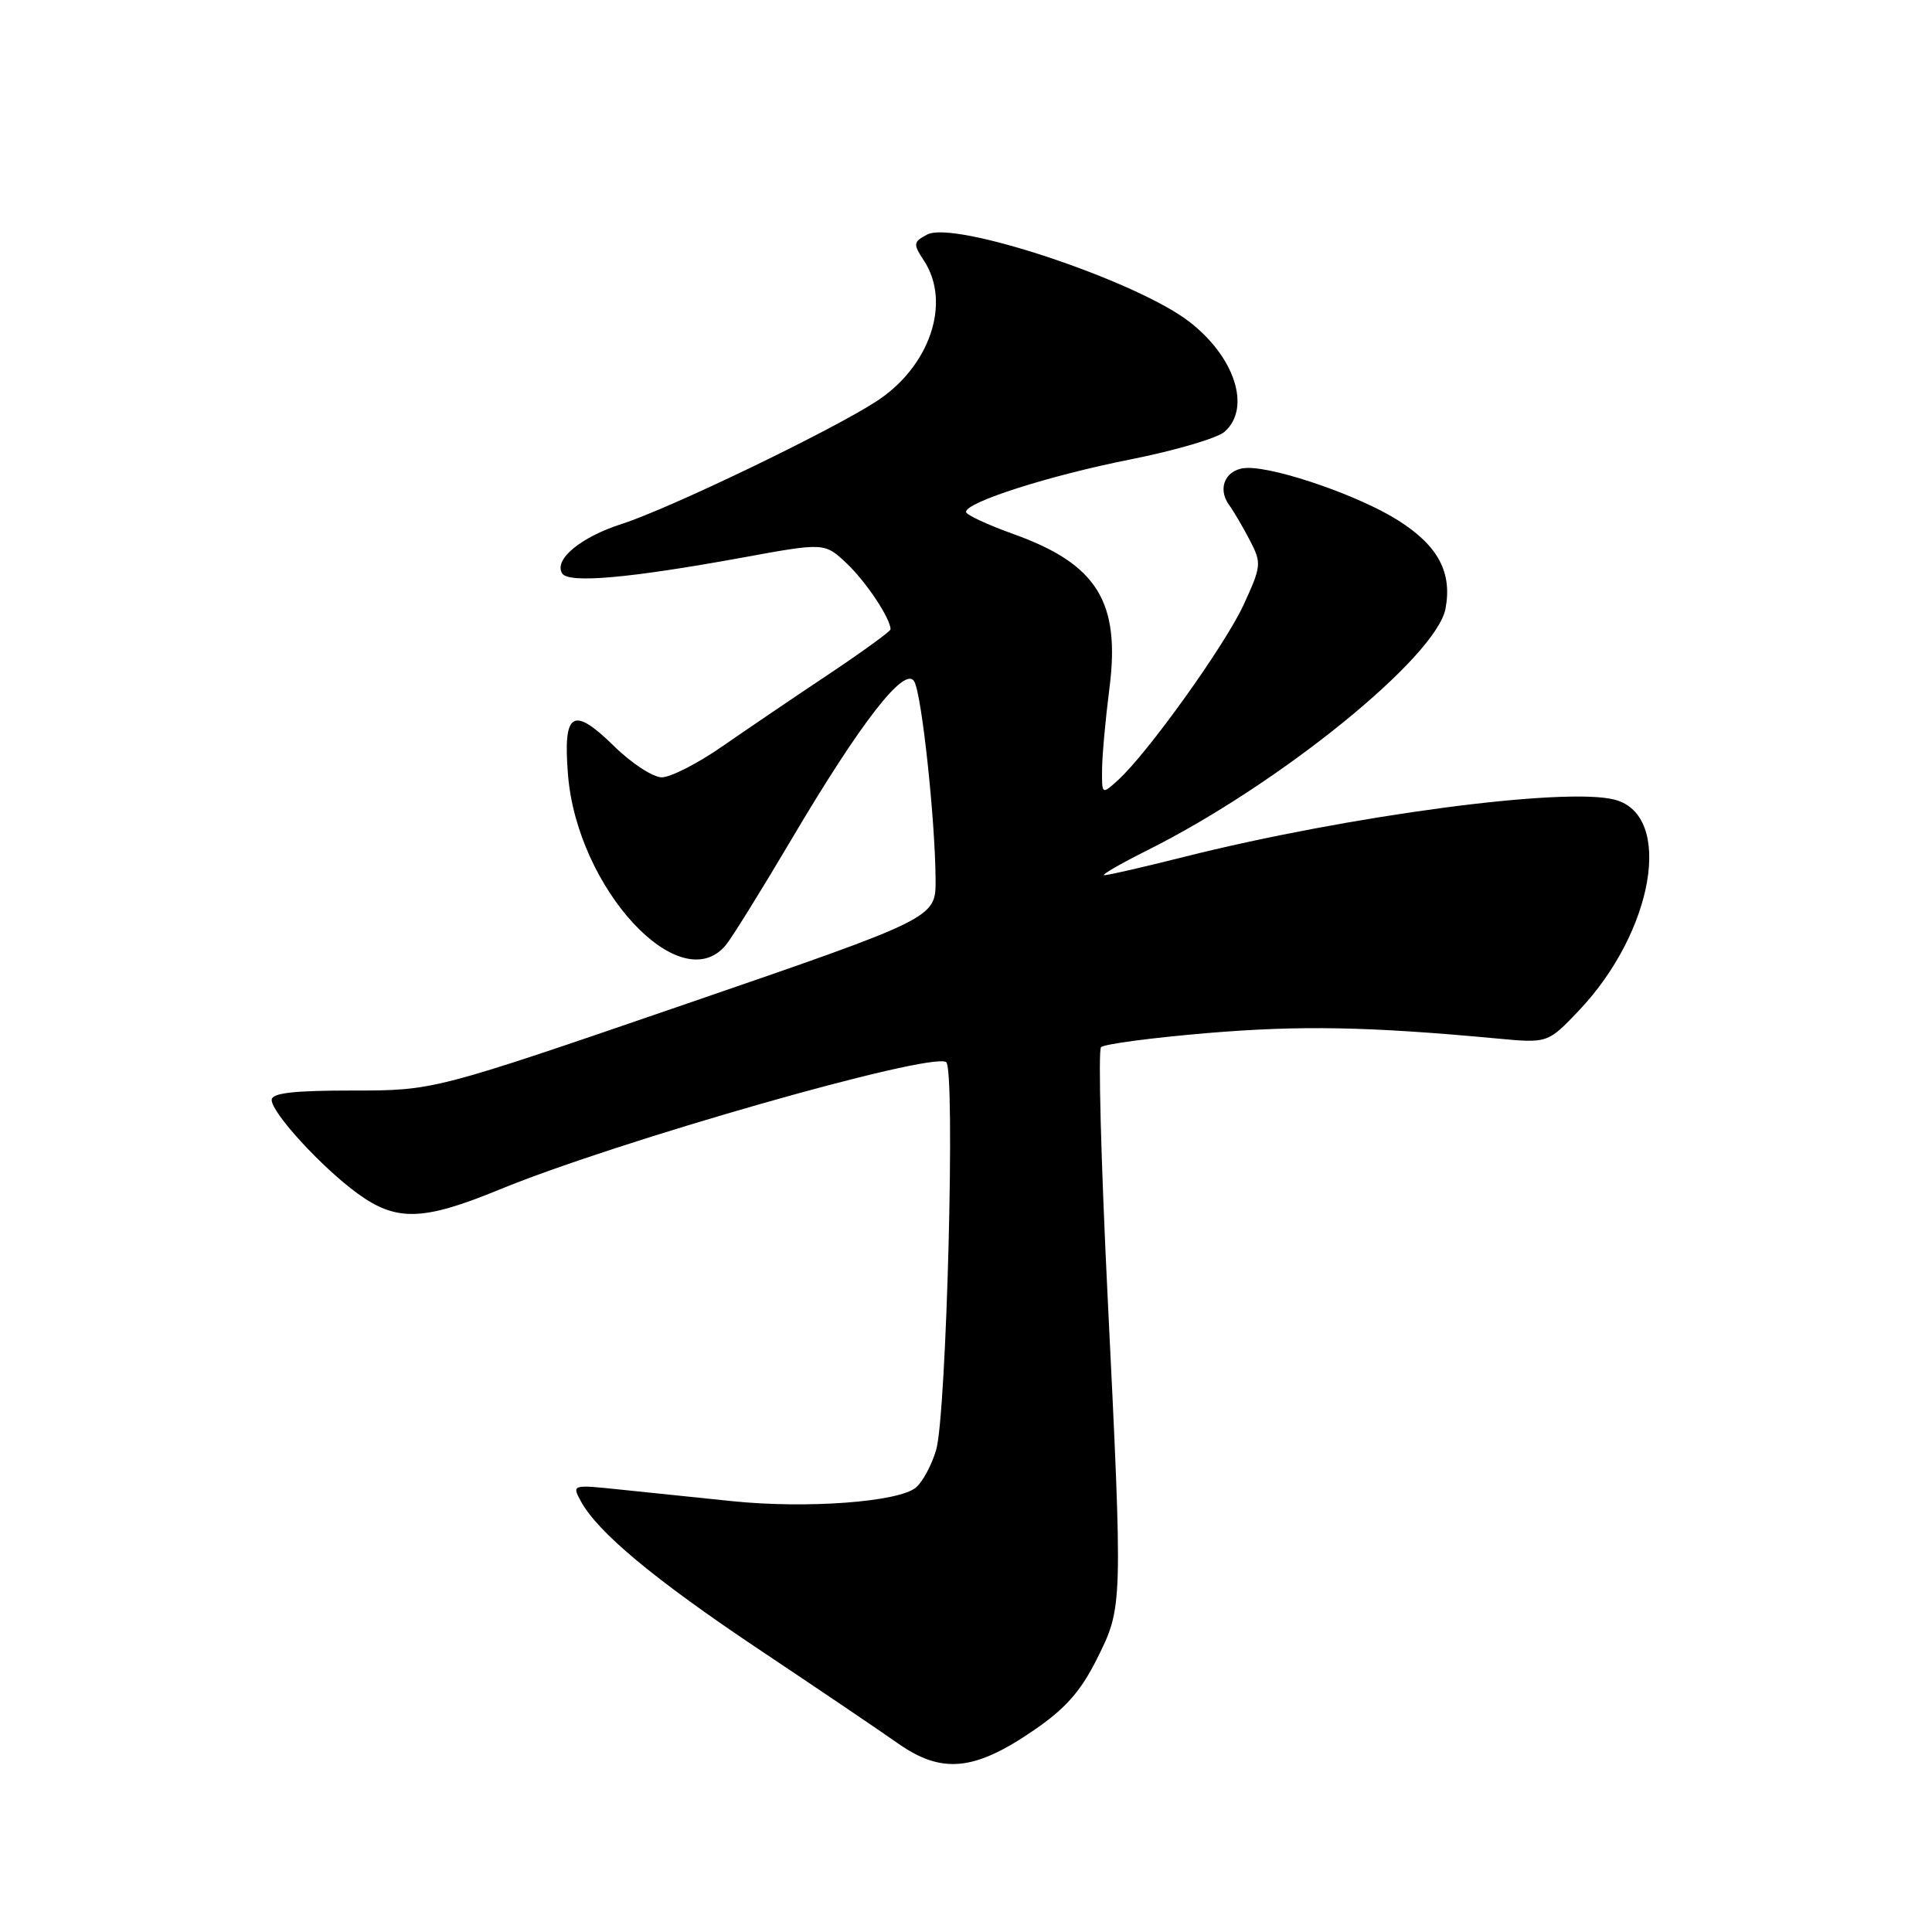 <?xml version="1.0" encoding="UTF-8" standalone="no"?>
<!DOCTYPE svg PUBLIC "-//W3C//DTD SVG 1.1//EN" "http://www.w3.org/Graphics/SVG/1.1/DTD/svg11.dtd" >
<svg xmlns="http://www.w3.org/2000/svg" xmlns:xlink="http://www.w3.org/1999/xlink" version="1.1" viewBox="0 0 256 256">
 <g >
 <path fill="currentColor"
d=" M 136.91 229.32 C 141.16 226.42 143.18 224.14 145.34 219.83 C 148.79 212.91 148.79 213.03 146.75 171.50 C 145.89 153.90 145.50 139.16 145.89 138.76 C 146.27 138.35 152.60 137.51 159.95 136.89 C 172.36 135.85 181.29 136.02 198.29 137.60 C 205.08 138.24 205.08 138.24 209.19 133.93 C 219.14 123.46 221.79 108.05 213.99 105.97 C 207.46 104.23 178.73 108.05 156.82 113.56 C 151.49 114.90 146.77 115.99 146.32 115.97 C 145.87 115.95 148.46 114.45 152.08 112.64 C 169.59 103.88 190.34 87.05 191.54 80.64 C 192.44 75.83 190.55 72.30 185.27 68.96 C 180.25 65.77 169.46 62.00 165.36 62.00 C 162.52 62.00 161.19 64.58 162.85 66.89 C 163.49 67.77 164.74 69.91 165.63 71.63 C 167.18 74.62 167.14 75.01 164.79 80.13 C 162.30 85.53 152.03 99.86 148.11 103.40 C 146.00 105.31 146.00 105.30 146.03 101.90 C 146.05 100.03 146.49 95.24 147.00 91.24 C 148.49 79.78 145.38 74.75 134.35 70.79 C 130.86 69.54 128.00 68.21 128.00 67.83 C 128.00 66.54 139.04 63.01 149.77 60.88 C 155.67 59.71 161.29 58.06 162.25 57.22 C 165.84 54.08 163.63 47.25 157.51 42.57 C 150.33 37.10 126.42 29.17 122.85 31.08 C 121.00 32.07 120.97 32.31 122.43 34.54 C 126.09 40.12 123.20 48.62 116.07 53.22 C 109.87 57.21 88.69 67.40 82.37 69.43 C 76.93 71.18 73.35 74.15 74.49 75.98 C 75.32 77.33 83.31 76.63 98.39 73.88 C 109.27 71.89 109.27 71.89 112.23 74.69 C 114.80 77.14 118.00 81.96 118.00 83.39 C 118.00 83.65 114.29 86.35 109.75 89.38 C 105.21 92.40 98.87 96.71 95.65 98.94 C 92.43 101.17 88.85 103.00 87.69 103.00 C 86.53 103.00 83.69 101.15 81.38 98.88 C 75.89 93.50 74.59 94.30 75.26 102.64 C 76.47 117.72 90.11 132.47 96.16 125.25 C 96.96 124.29 100.84 118.04 104.78 111.38 C 114.07 95.65 119.93 88.12 121.15 90.31 C 122.15 92.08 123.93 108.74 123.97 116.58 C 124.00 121.65 124.00 121.65 90.75 133.08 C 57.50 144.50 57.50 144.50 46.75 144.50 C 38.83 144.50 36.00 144.83 36.00 145.75 C 36.00 147.46 42.66 154.72 47.40 158.16 C 52.53 161.89 56.06 161.79 66.24 157.60 C 81.79 151.21 123.20 139.39 125.37 140.73 C 126.61 141.50 125.43 187.46 124.04 192.14 C 123.45 194.14 122.24 196.38 121.36 197.11 C 119.05 199.03 106.87 199.93 97.00 198.91 C 92.33 198.43 85.64 197.74 82.13 197.37 C 75.85 196.71 75.78 196.73 76.92 198.84 C 79.13 202.98 86.63 209.23 100.50 218.51 C 108.20 223.65 116.53 229.28 119.00 231.02 C 124.79 235.08 129.10 234.67 136.91 229.32 Z "/>
</g>
</svg>